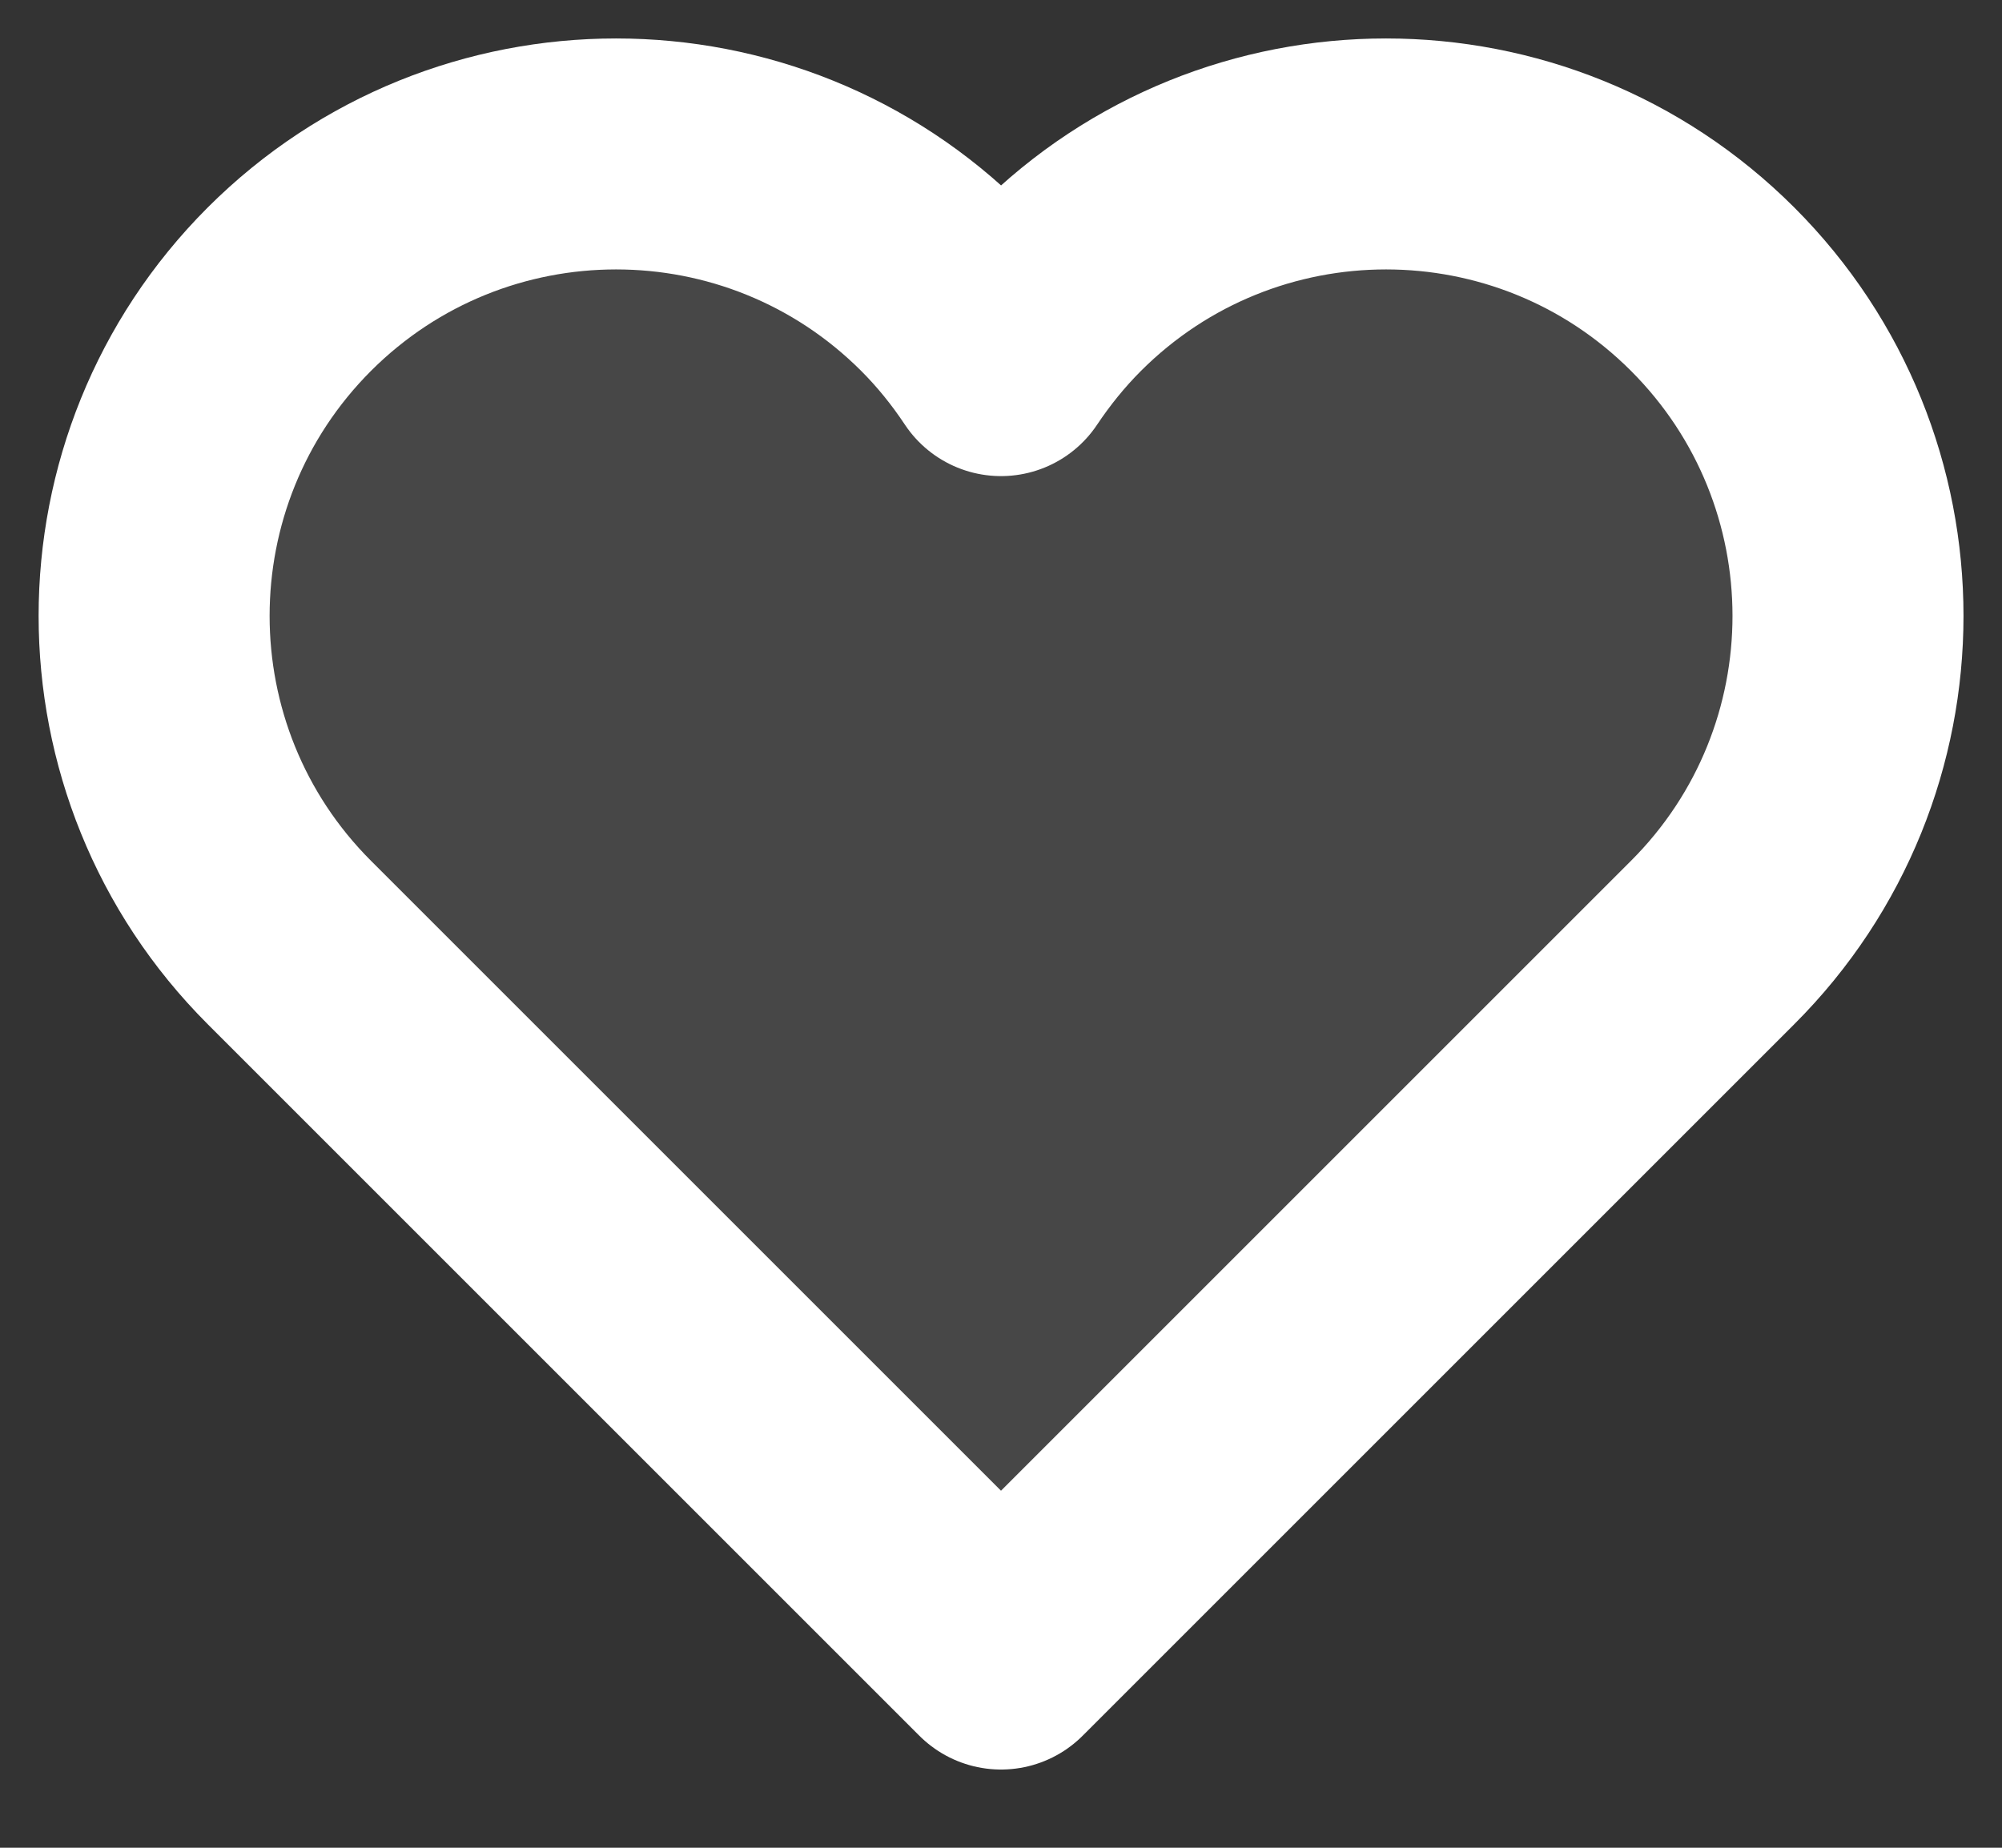 <?xml version="1.0" encoding="UTF-8"?>
<svg width="13px" height="12px" viewBox="0 0 13 12" version="1.1" xmlns="http://www.w3.org/2000/svg" xmlns:xlink="http://www.w3.org/1999/xlink">
    <rect x="0" y="0" width="13" height="12" fill="#333333" stroke="none"/>
    <!-- Generator: Sketch 52.5 (67469) - http://www.bohemiancoding.com/sketch -->
    <title>like</title>
    <desc>Created with Sketch.</desc>
    <g id="Page-1" stroke="none" stroke-width="1" fill="none" fill-rule="evenodd" fill-opacity="0.1" stroke-linecap="round" stroke-linejoin="round">
        <g id="Recipe-Details" transform="translate(-306, -201)" fill="#FFFFFF" stroke="#FFFFFF" stroke-width="1.5">
            <g id="recipe_details" transform="translate(20, 98)">
                <g id="like_button" transform="translate(277, 94)">
                    <g id="like" transform="translate(10, 10)">
                        <path d="M10.121,0.878 C8.95,-0.293 7.051,-0.293 5.879,0.878 C5.734,1.023 5.609,1.179 5.5,1.342 C5.392,1.179 5.266,1.022 5.122,0.878 C3.95,-0.293 2.051,-0.293 0.879,0.878 C-0.292,2.05 -0.292,3.95 0.879,5.121 L5.5,9.742 L10.121,5.121 C11.293,3.95 11.293,2.05 10.121,0.878 Z" id="Shape"></path>
                    </g>
                </g>
            </g>
        </g>
    </g>
</svg>